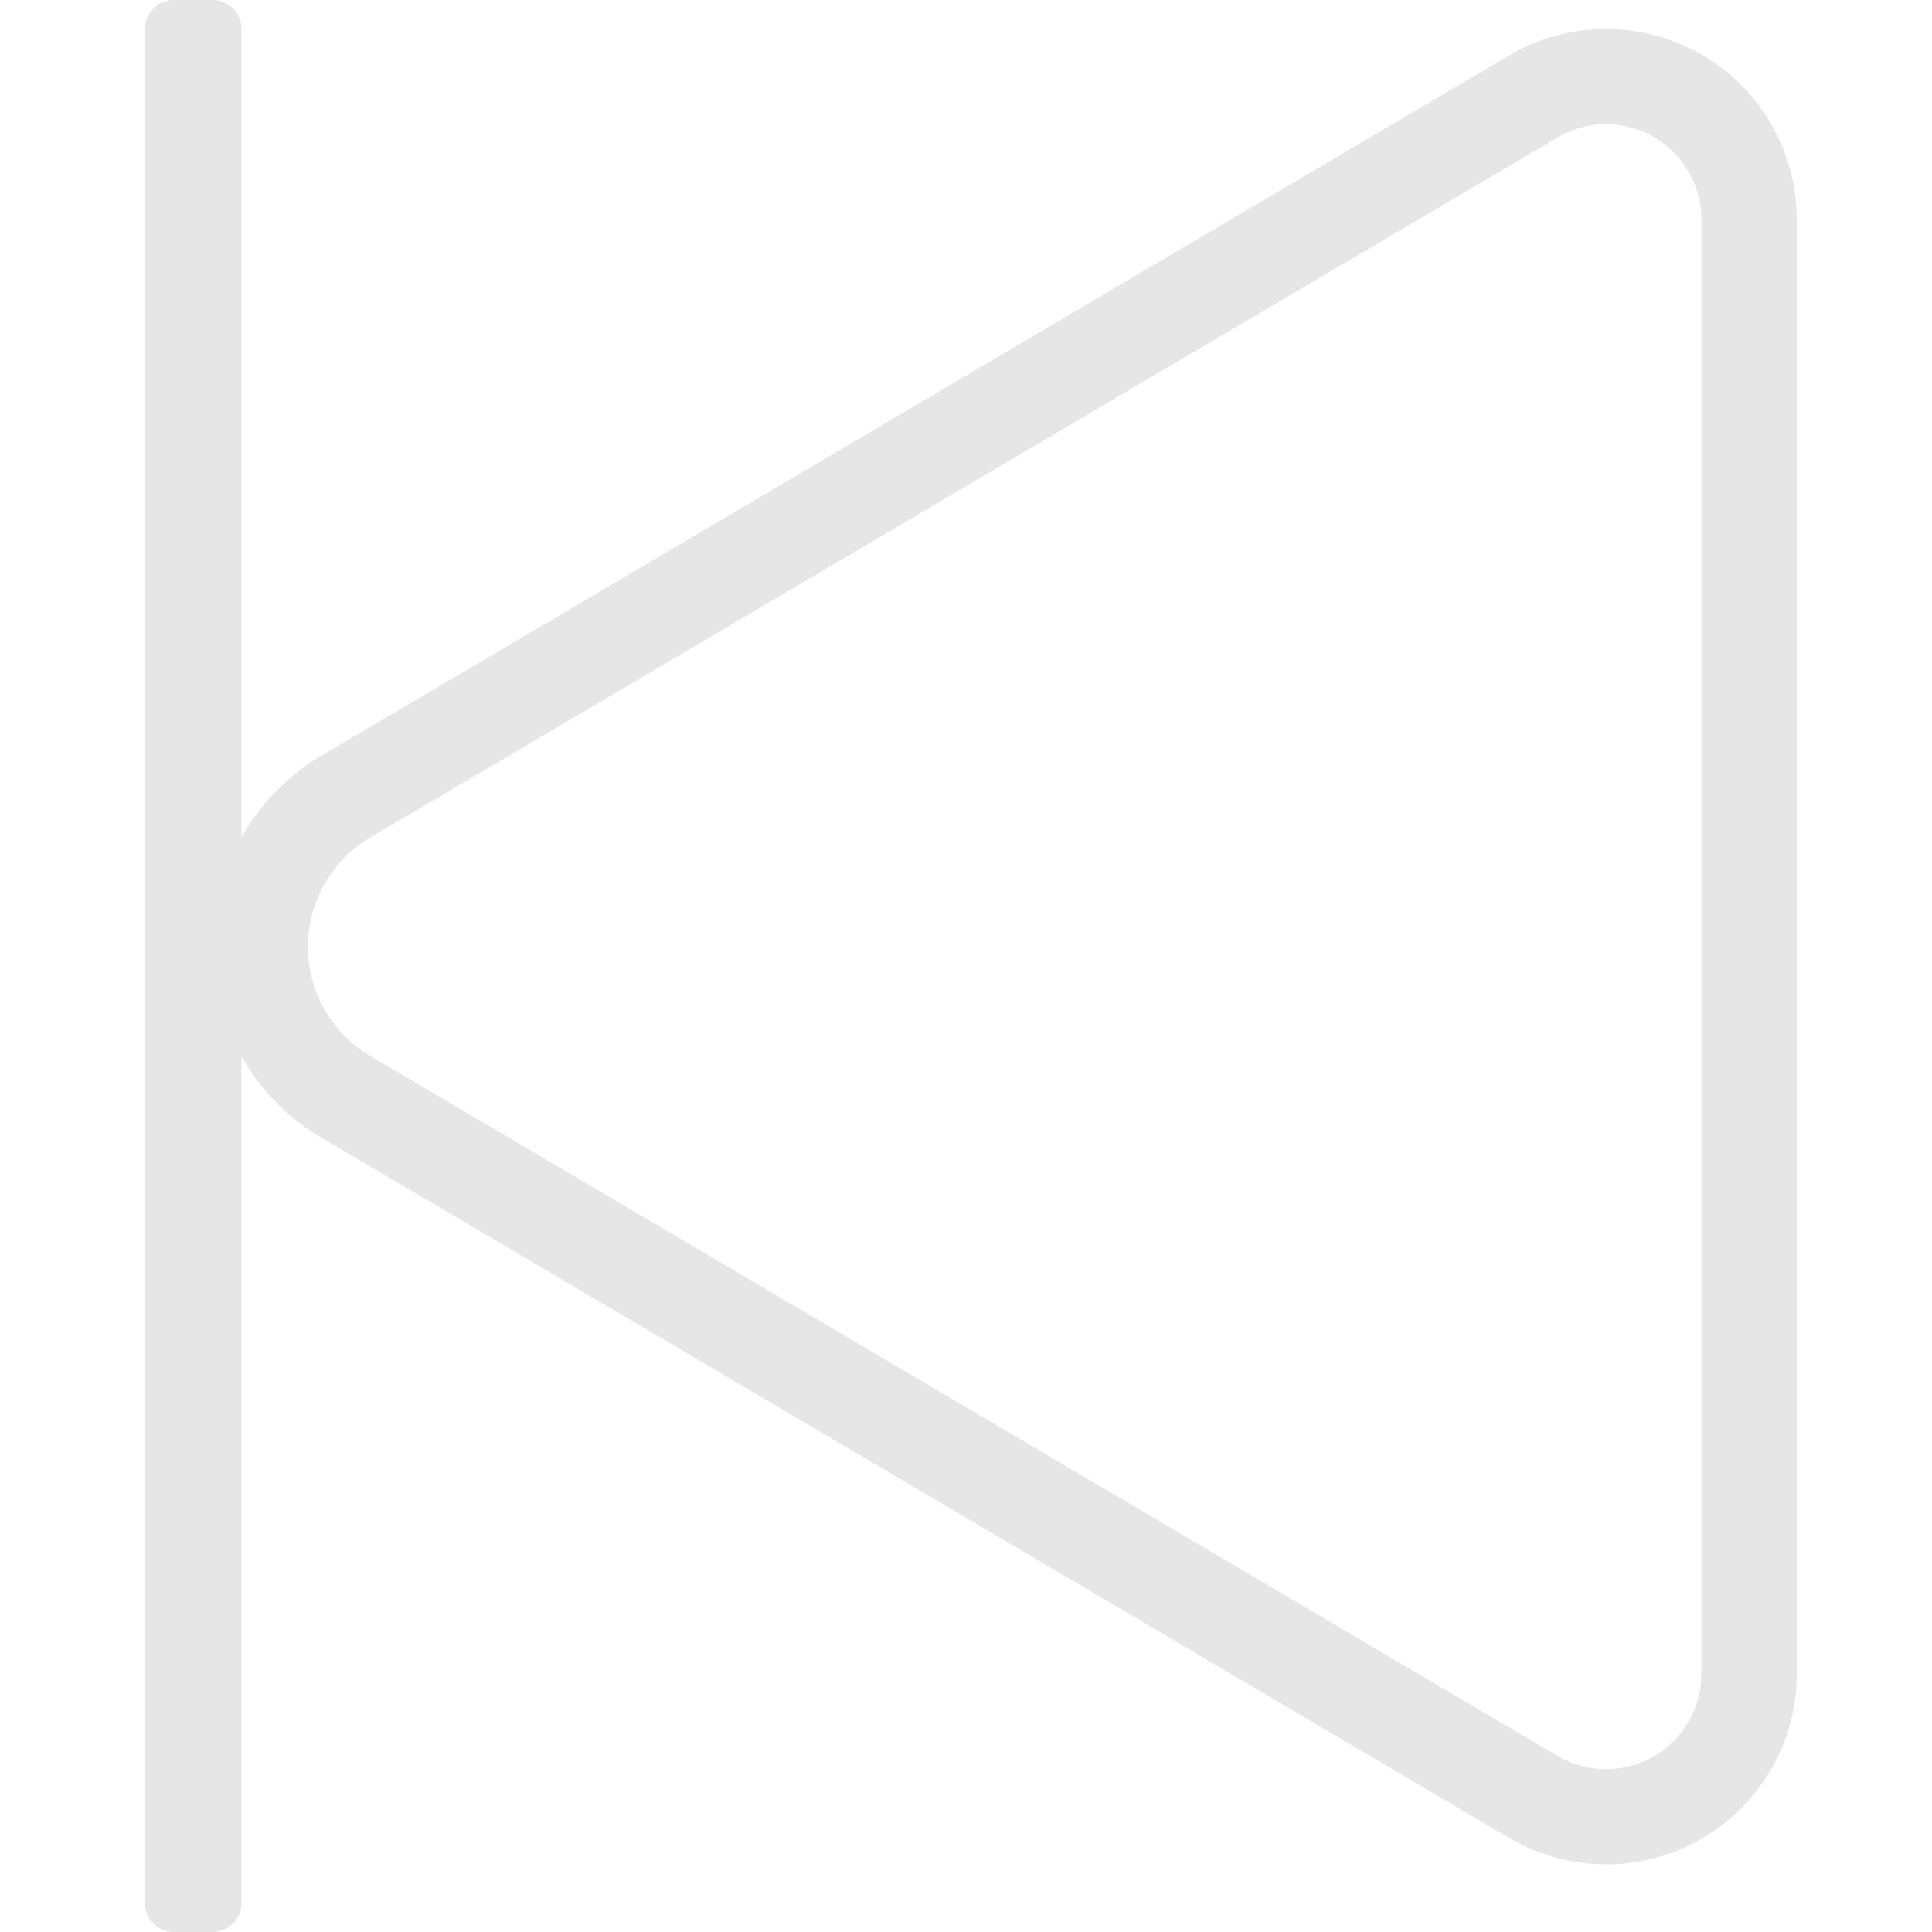 <svg t="1622800403917" class="icon" viewBox="0 0 1024 1024" version="1.1" xmlns="http://www.w3.org/2000/svg" p-id="1714" width="128" height="128"><path d="M112.64 1024a15.36 15.36 0 0 0 15.36-15.36l0-448.748a117.299 117.299 0 0 0 42.629 43.264L799.836 974.141a101.202 101.202 0 0 0 51.405 14.019C907.059 988.16 952.32 942.971 952.32 887.235l0-770.929c0-18.053-4.854-35.779-14.039-51.323-28.396-47.995-90.378-63.928-138.445-35.584l-629.207 370.975A117.842 117.842 0 0 0 128 443.699L128 15.36A15.36 15.36 0 0 0 112.64 0l-20.48 0a15.36 15.36 0 0 0-15.36 15.36l0 993.28A15.36 15.36 0 0 0 92.16 1024l20.48 0zM851.231 937.697c-9.032 0-17.92-2.417-25.702-7.014L196.332 559.718l-3.031-1.905a67.226 67.226 0 0 1-20.726-90.245l2.284-3.594a67.348 67.348 0 0 1 21.473-20.132L825.549 72.847l2.693-1.485a50.586 50.586 0 0 1 66.519 19.282 50.401 50.401 0 0 1 7.025 25.661L901.786 887.235l-0.082 2.97a50.514 50.514 0 0 1-50.463 47.493z" p-id="1715" fill="#e6e6e6"></path></svg>